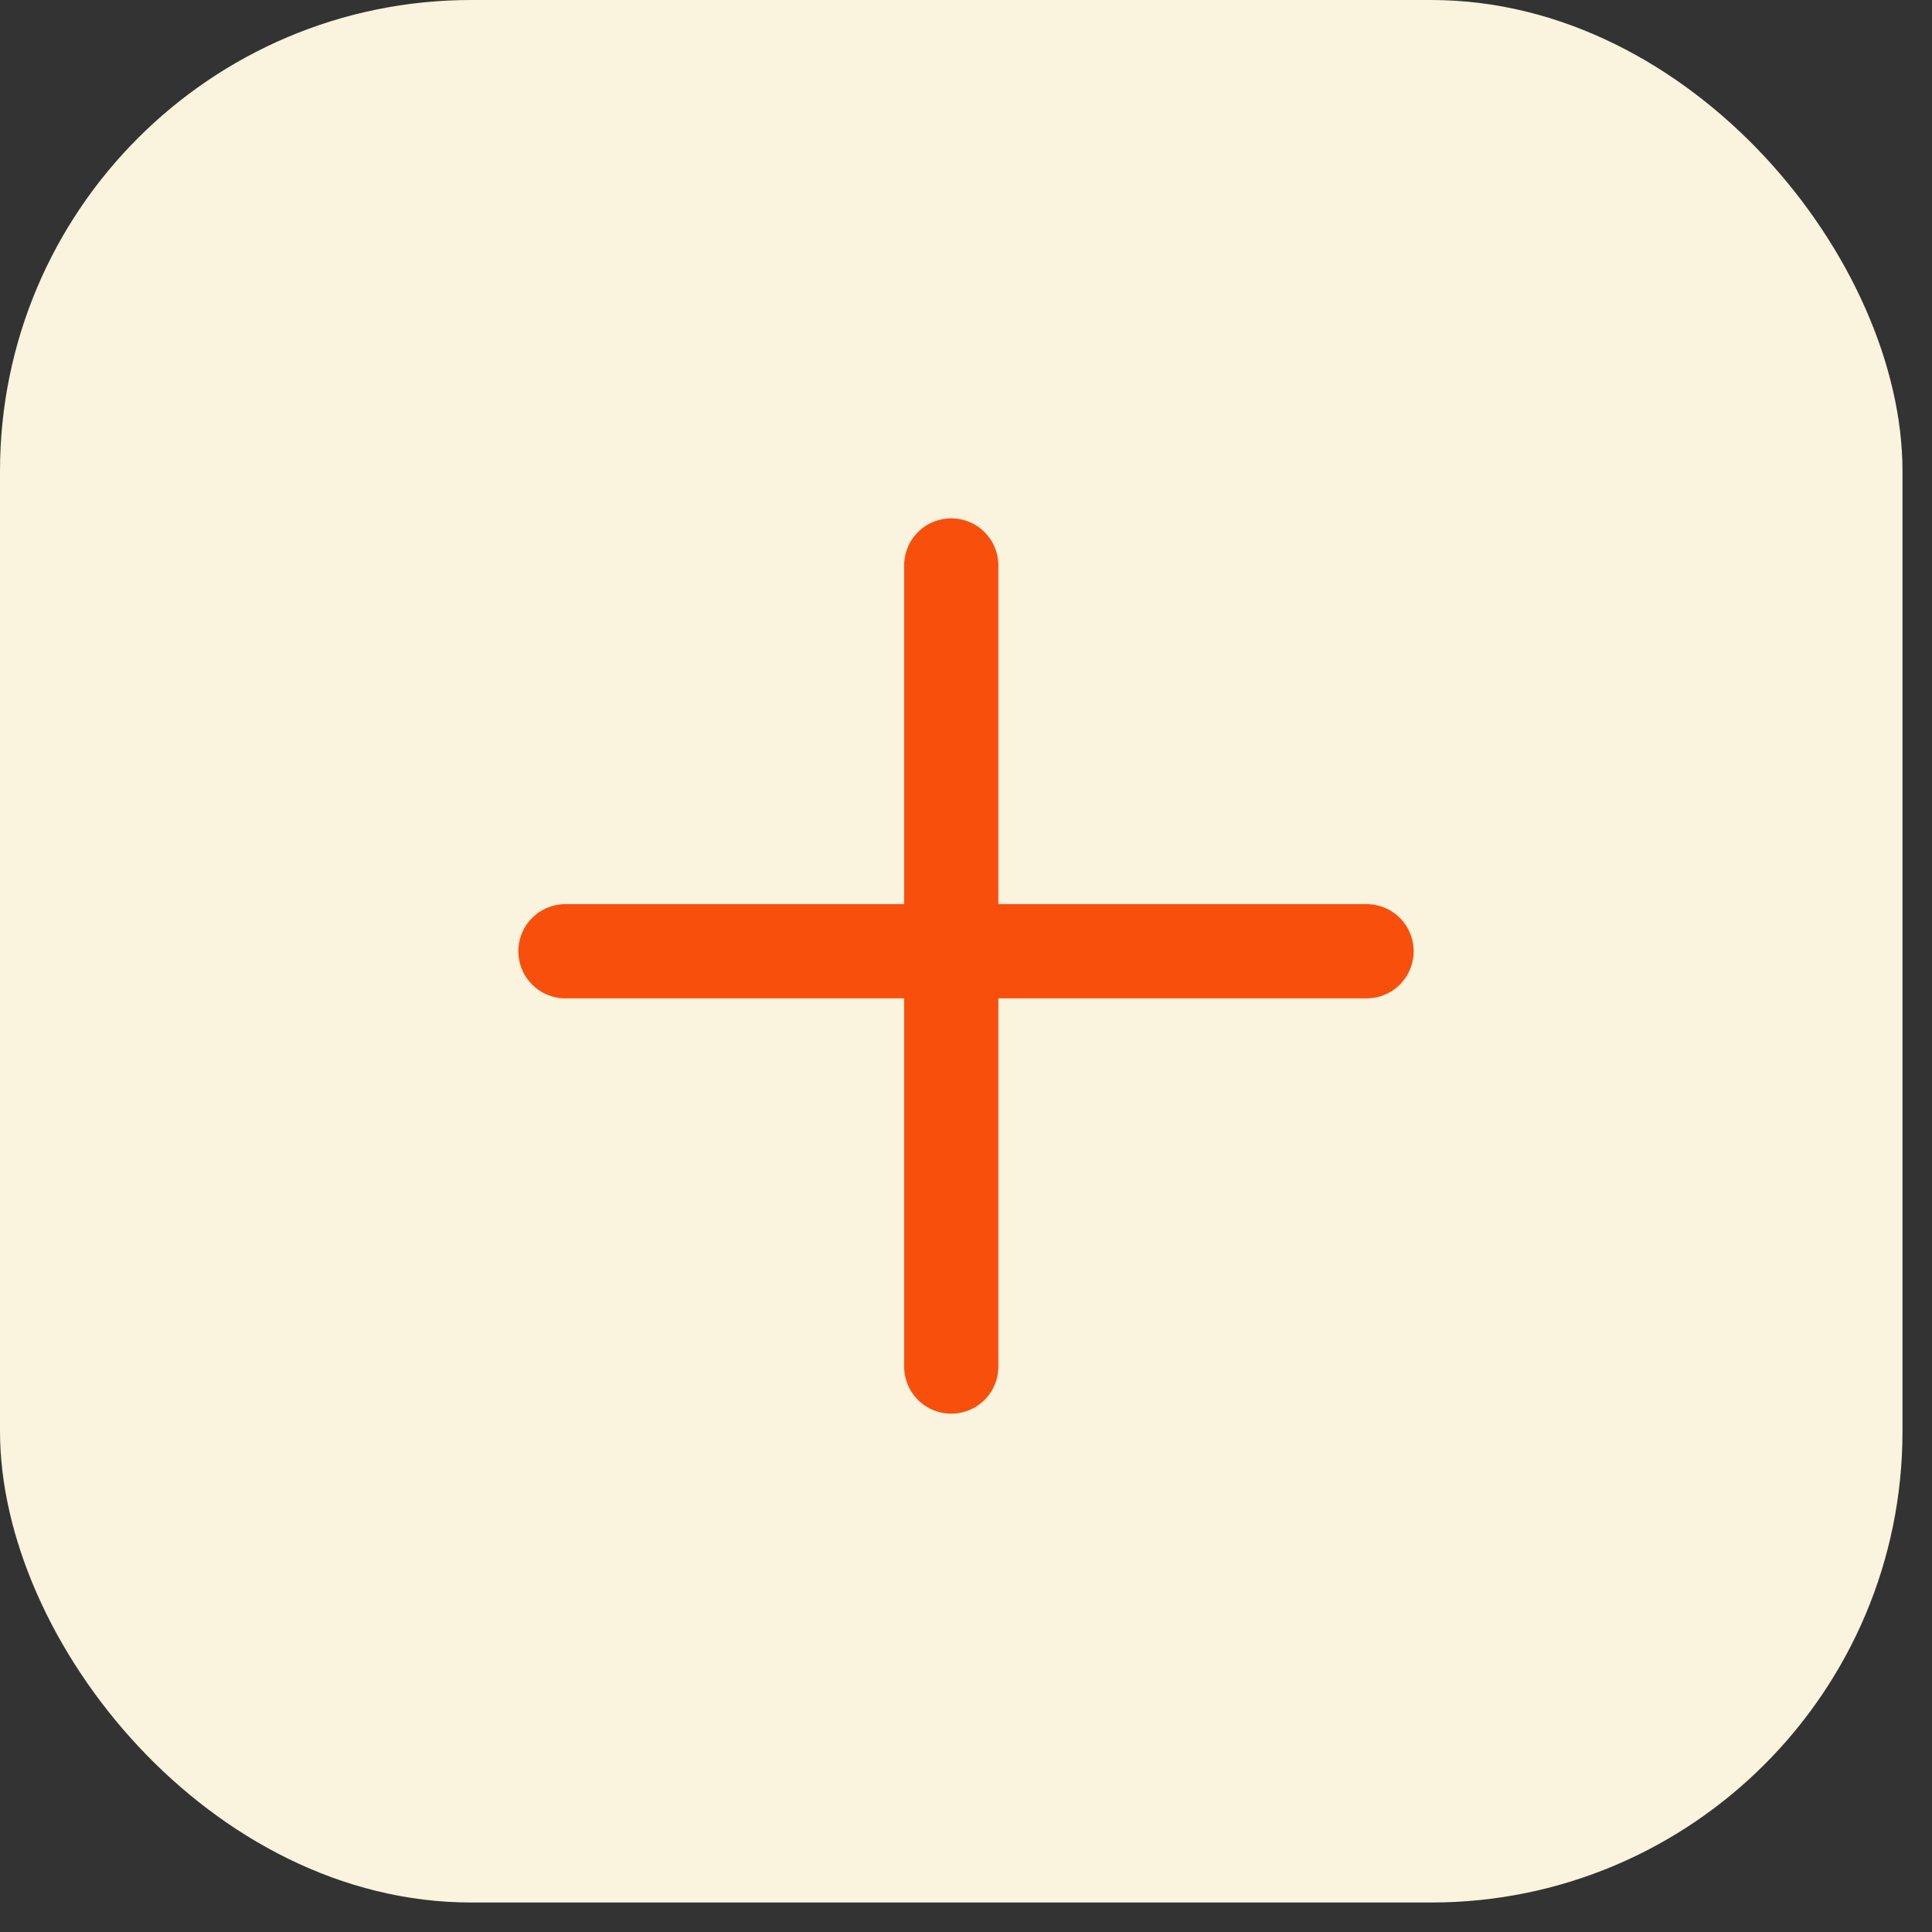 <svg width="41" height="41" viewBox="0 0 41 41" fill="none" xmlns="http://www.w3.org/2000/svg">
  <rect x="0" y="0" width="41" height="41" fill="#333333" stroke="none"/>
  <rect width="40.374" height="40.374" rx="10" fill="#FAF3DD"/>
  <path d="M20.187 12V29M12 20.187H29" stroke="#F94F0D" stroke-width="2" stroke-linecap="round"/>
</svg>
